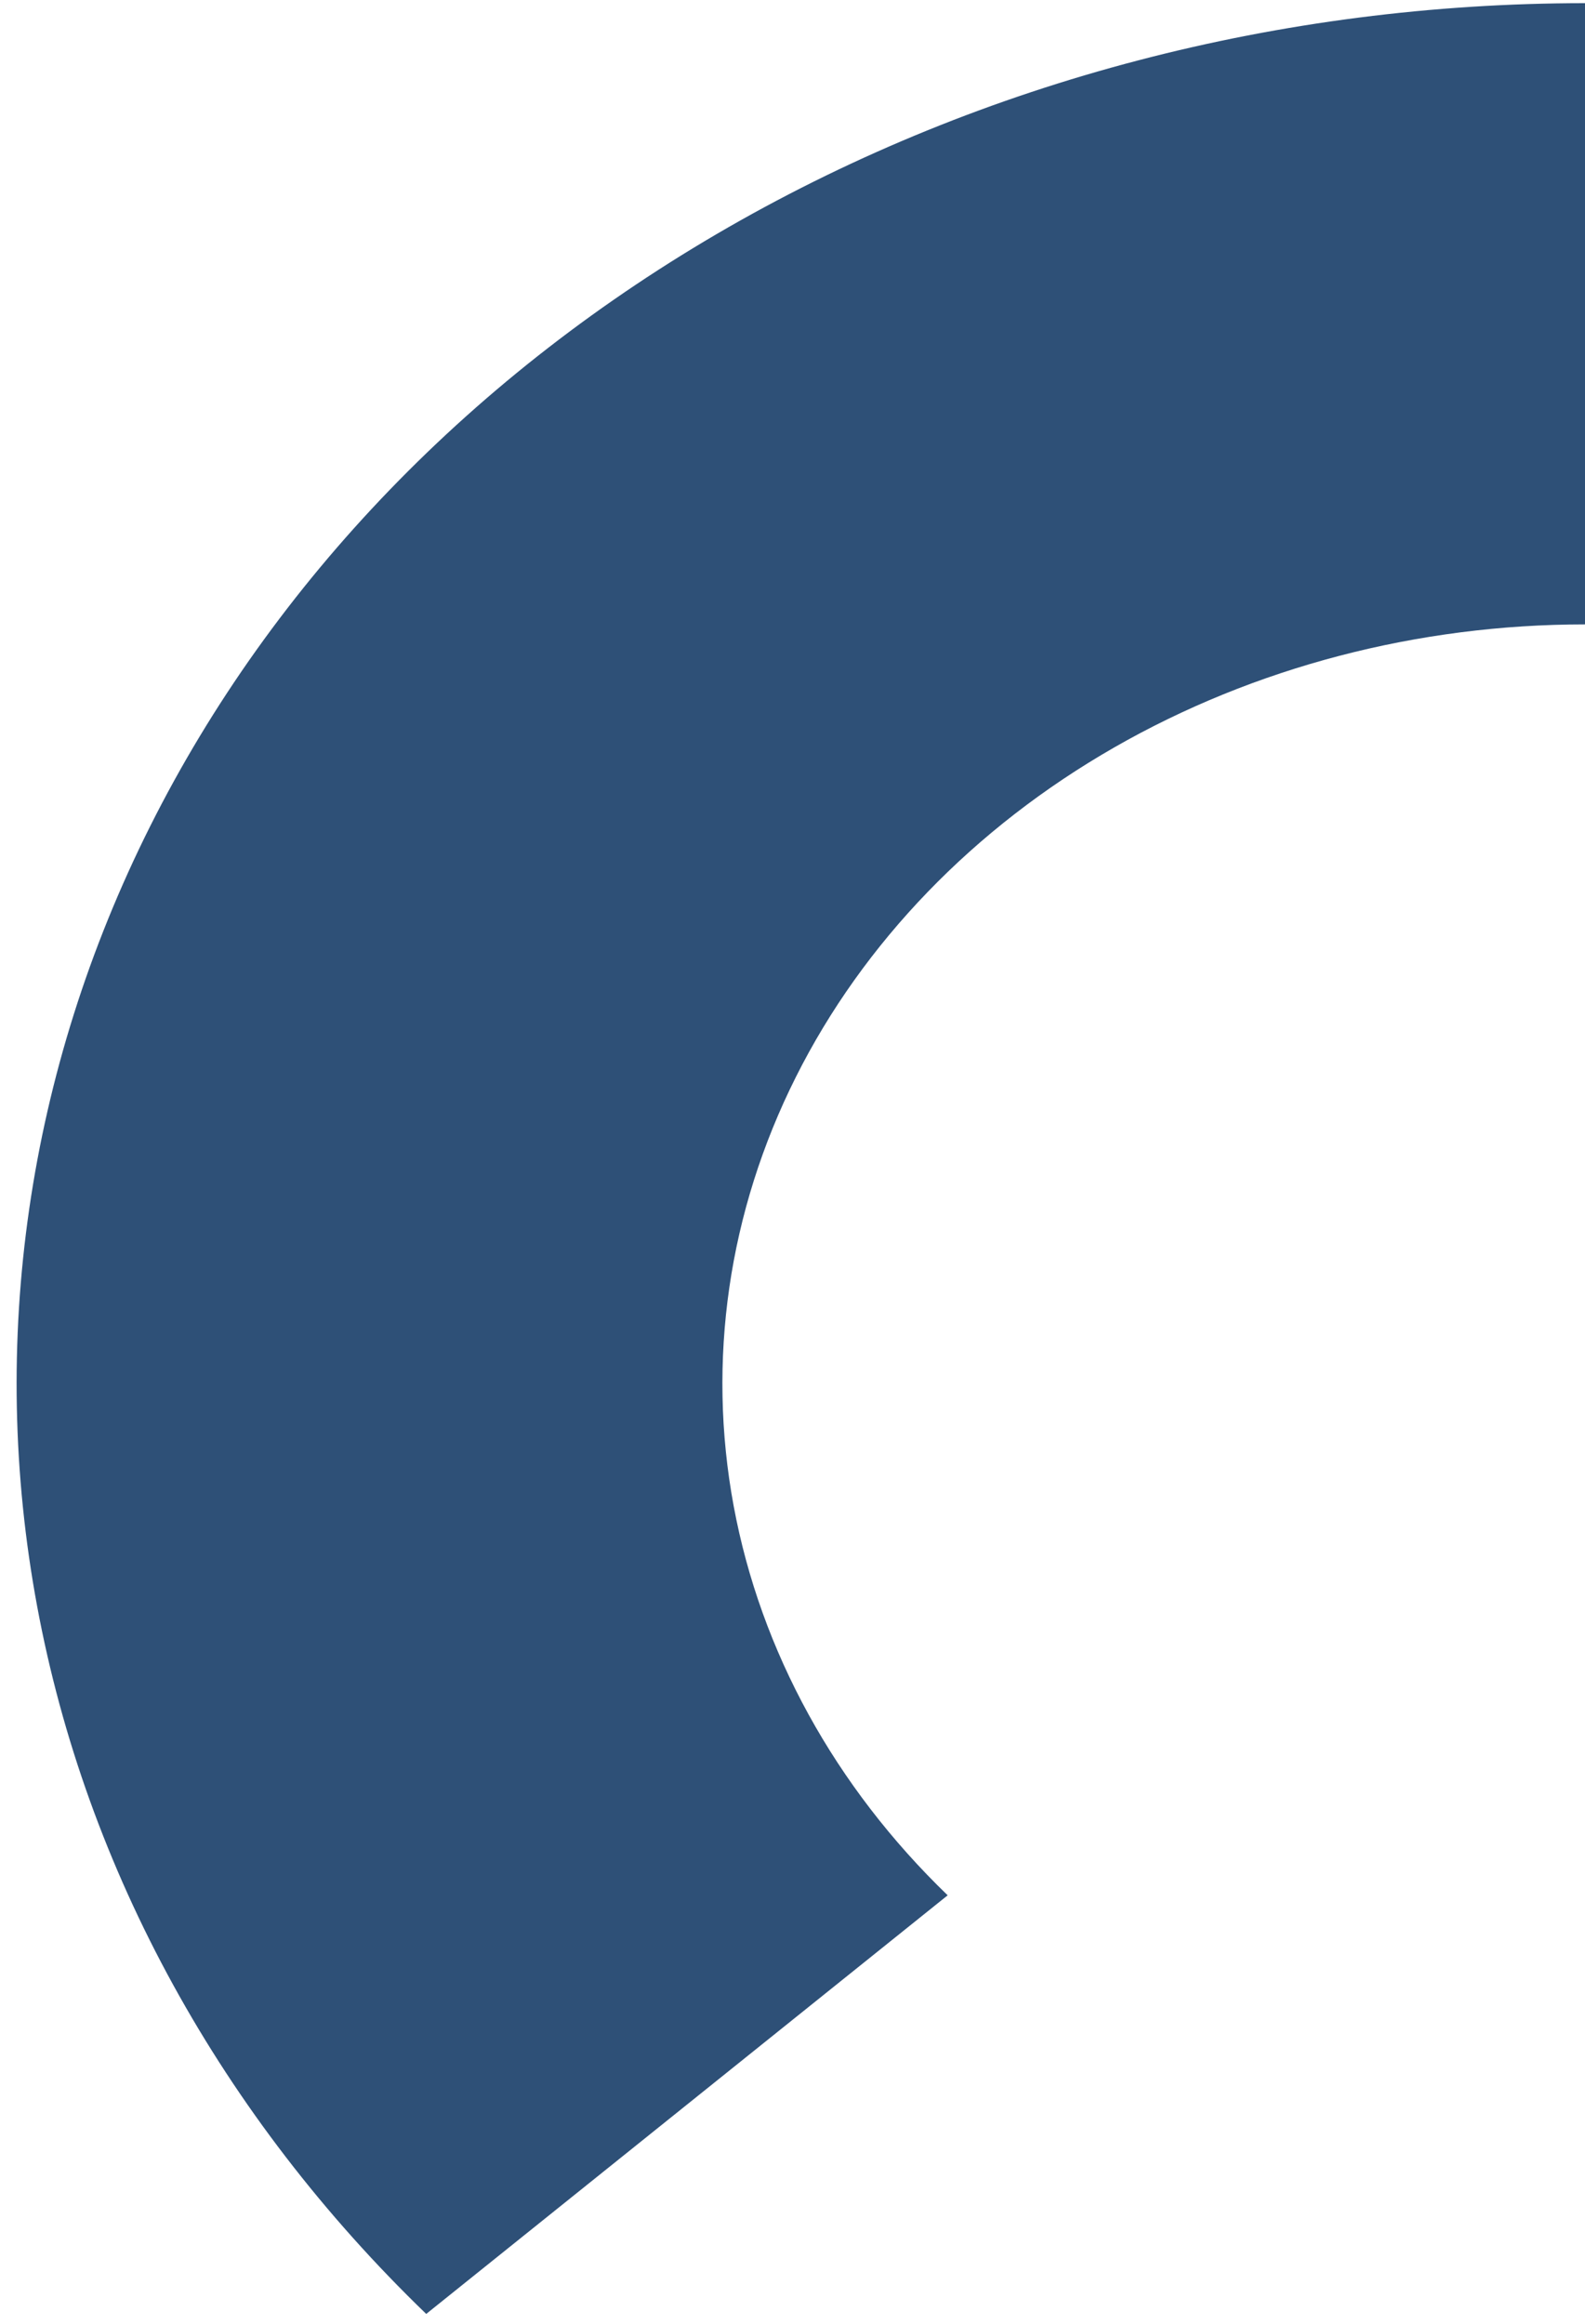 <svg width="88" height="129" viewBox="0 0 88 129" fill="none" xmlns="http://www.w3.org/2000/svg">
<path d="M23.664 128.449C12.288 117.473 4.783 103.823 2.061 89.16C-0.66 74.498 1.521 59.456 8.338 45.864C15.155 32.272 26.314 20.718 40.457 12.606C54.601 4.495 71.119 0.176 88 0.176V34.661C78.715 34.661 69.631 37.036 61.852 41.497C54.073 45.959 47.935 52.313 44.186 59.789C40.437 67.264 39.237 75.537 40.734 83.602C42.23 91.666 46.358 99.174 52.615 105.211L23.664 128.449Z" fill="#2E5077"/>
</svg>
